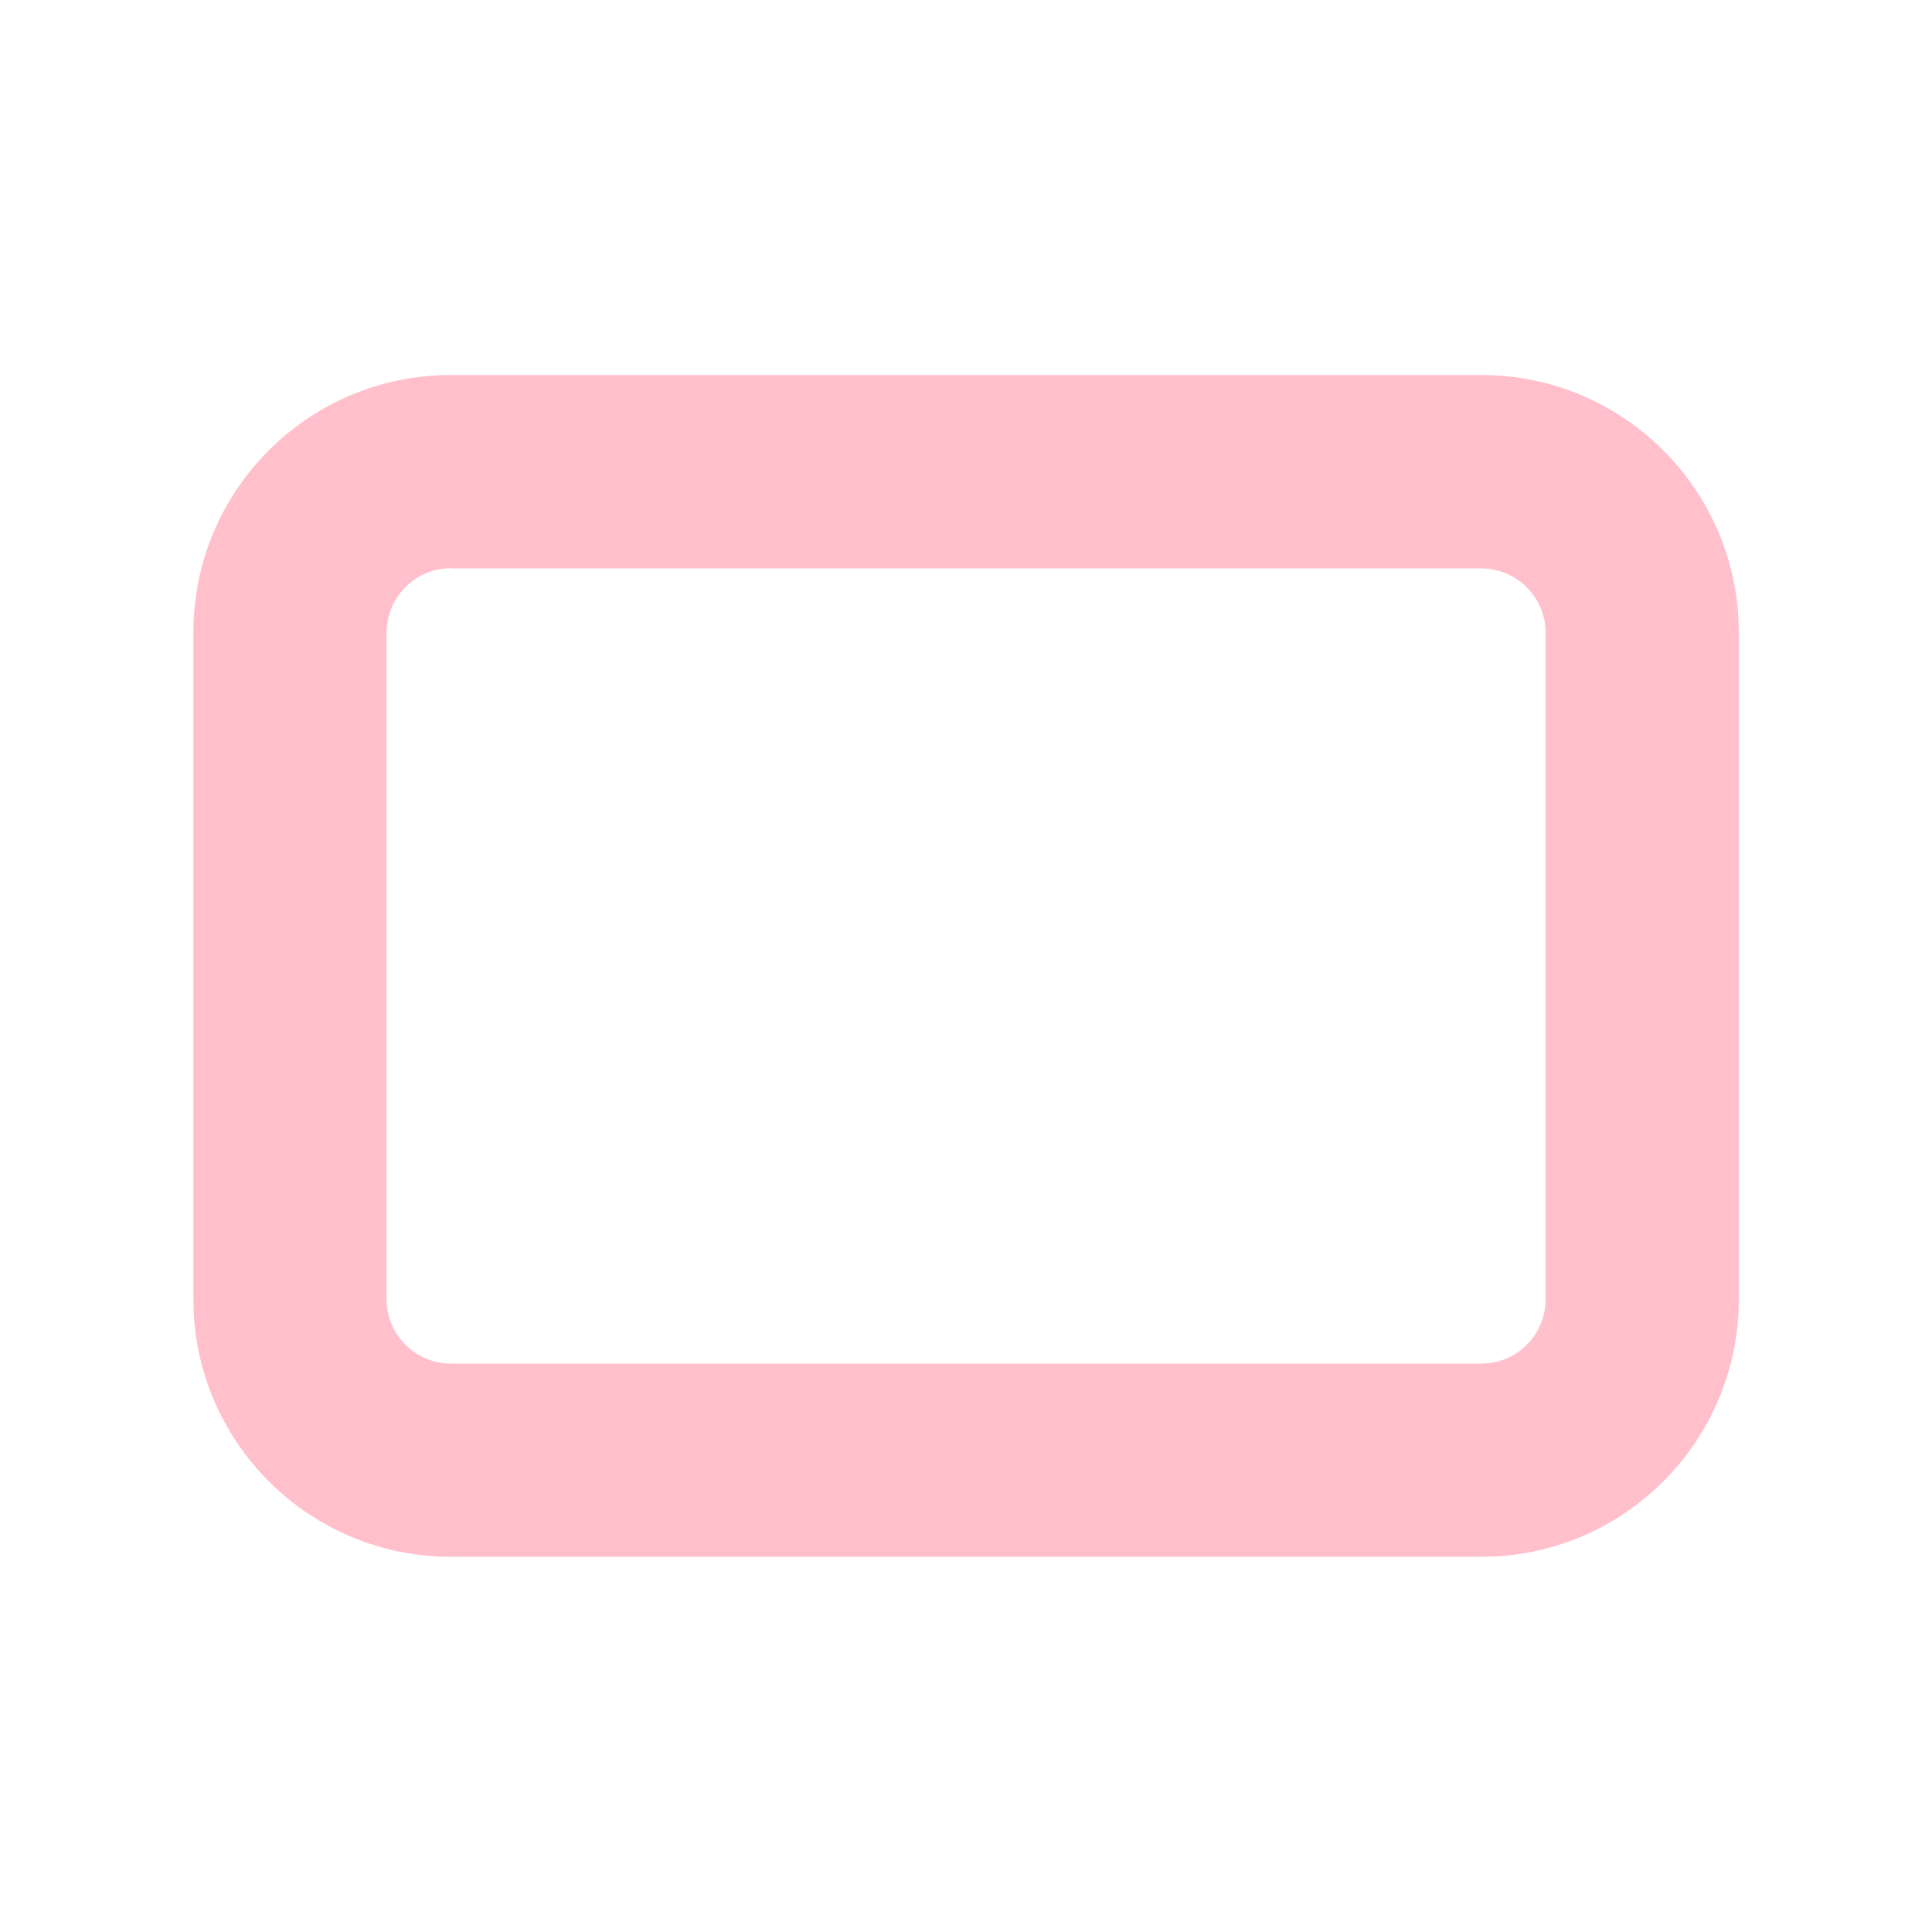 <?xml version="1.0" standalone="no"?><!DOCTYPE svg PUBLIC "-//W3C//DTD SVG 1.1//EN" "http://www.w3.org/Graphics/SVG/1.1/DTD/svg11.dtd"><svg class="icon" width="32px" height="32.00px" viewBox="0 0 1024 1024" version="1.1" xmlns="http://www.w3.org/2000/svg"><path fill="#ffc0cb" d="M785.101 198.758H239.002c-75.469 0-136.602 61.133-136.499 136.602v353.28c0 75.366 61.133 136.499 136.499 136.499h546.099c75.366 0 136.499-61.133 136.499-136.499V335.258c0-75.366-61.133-136.499-136.499-136.499zM819.2 688.64c0 18.842-15.258 34.099-34.099 34.099H239.002c-18.739 0-34.099-15.258-34.099-34.099V335.258c0-18.842 15.258-34.099 34.099-34.099v0.102h546.099c18.739 0 34.099 15.258 34.099 34.099v353.28z" /></svg>